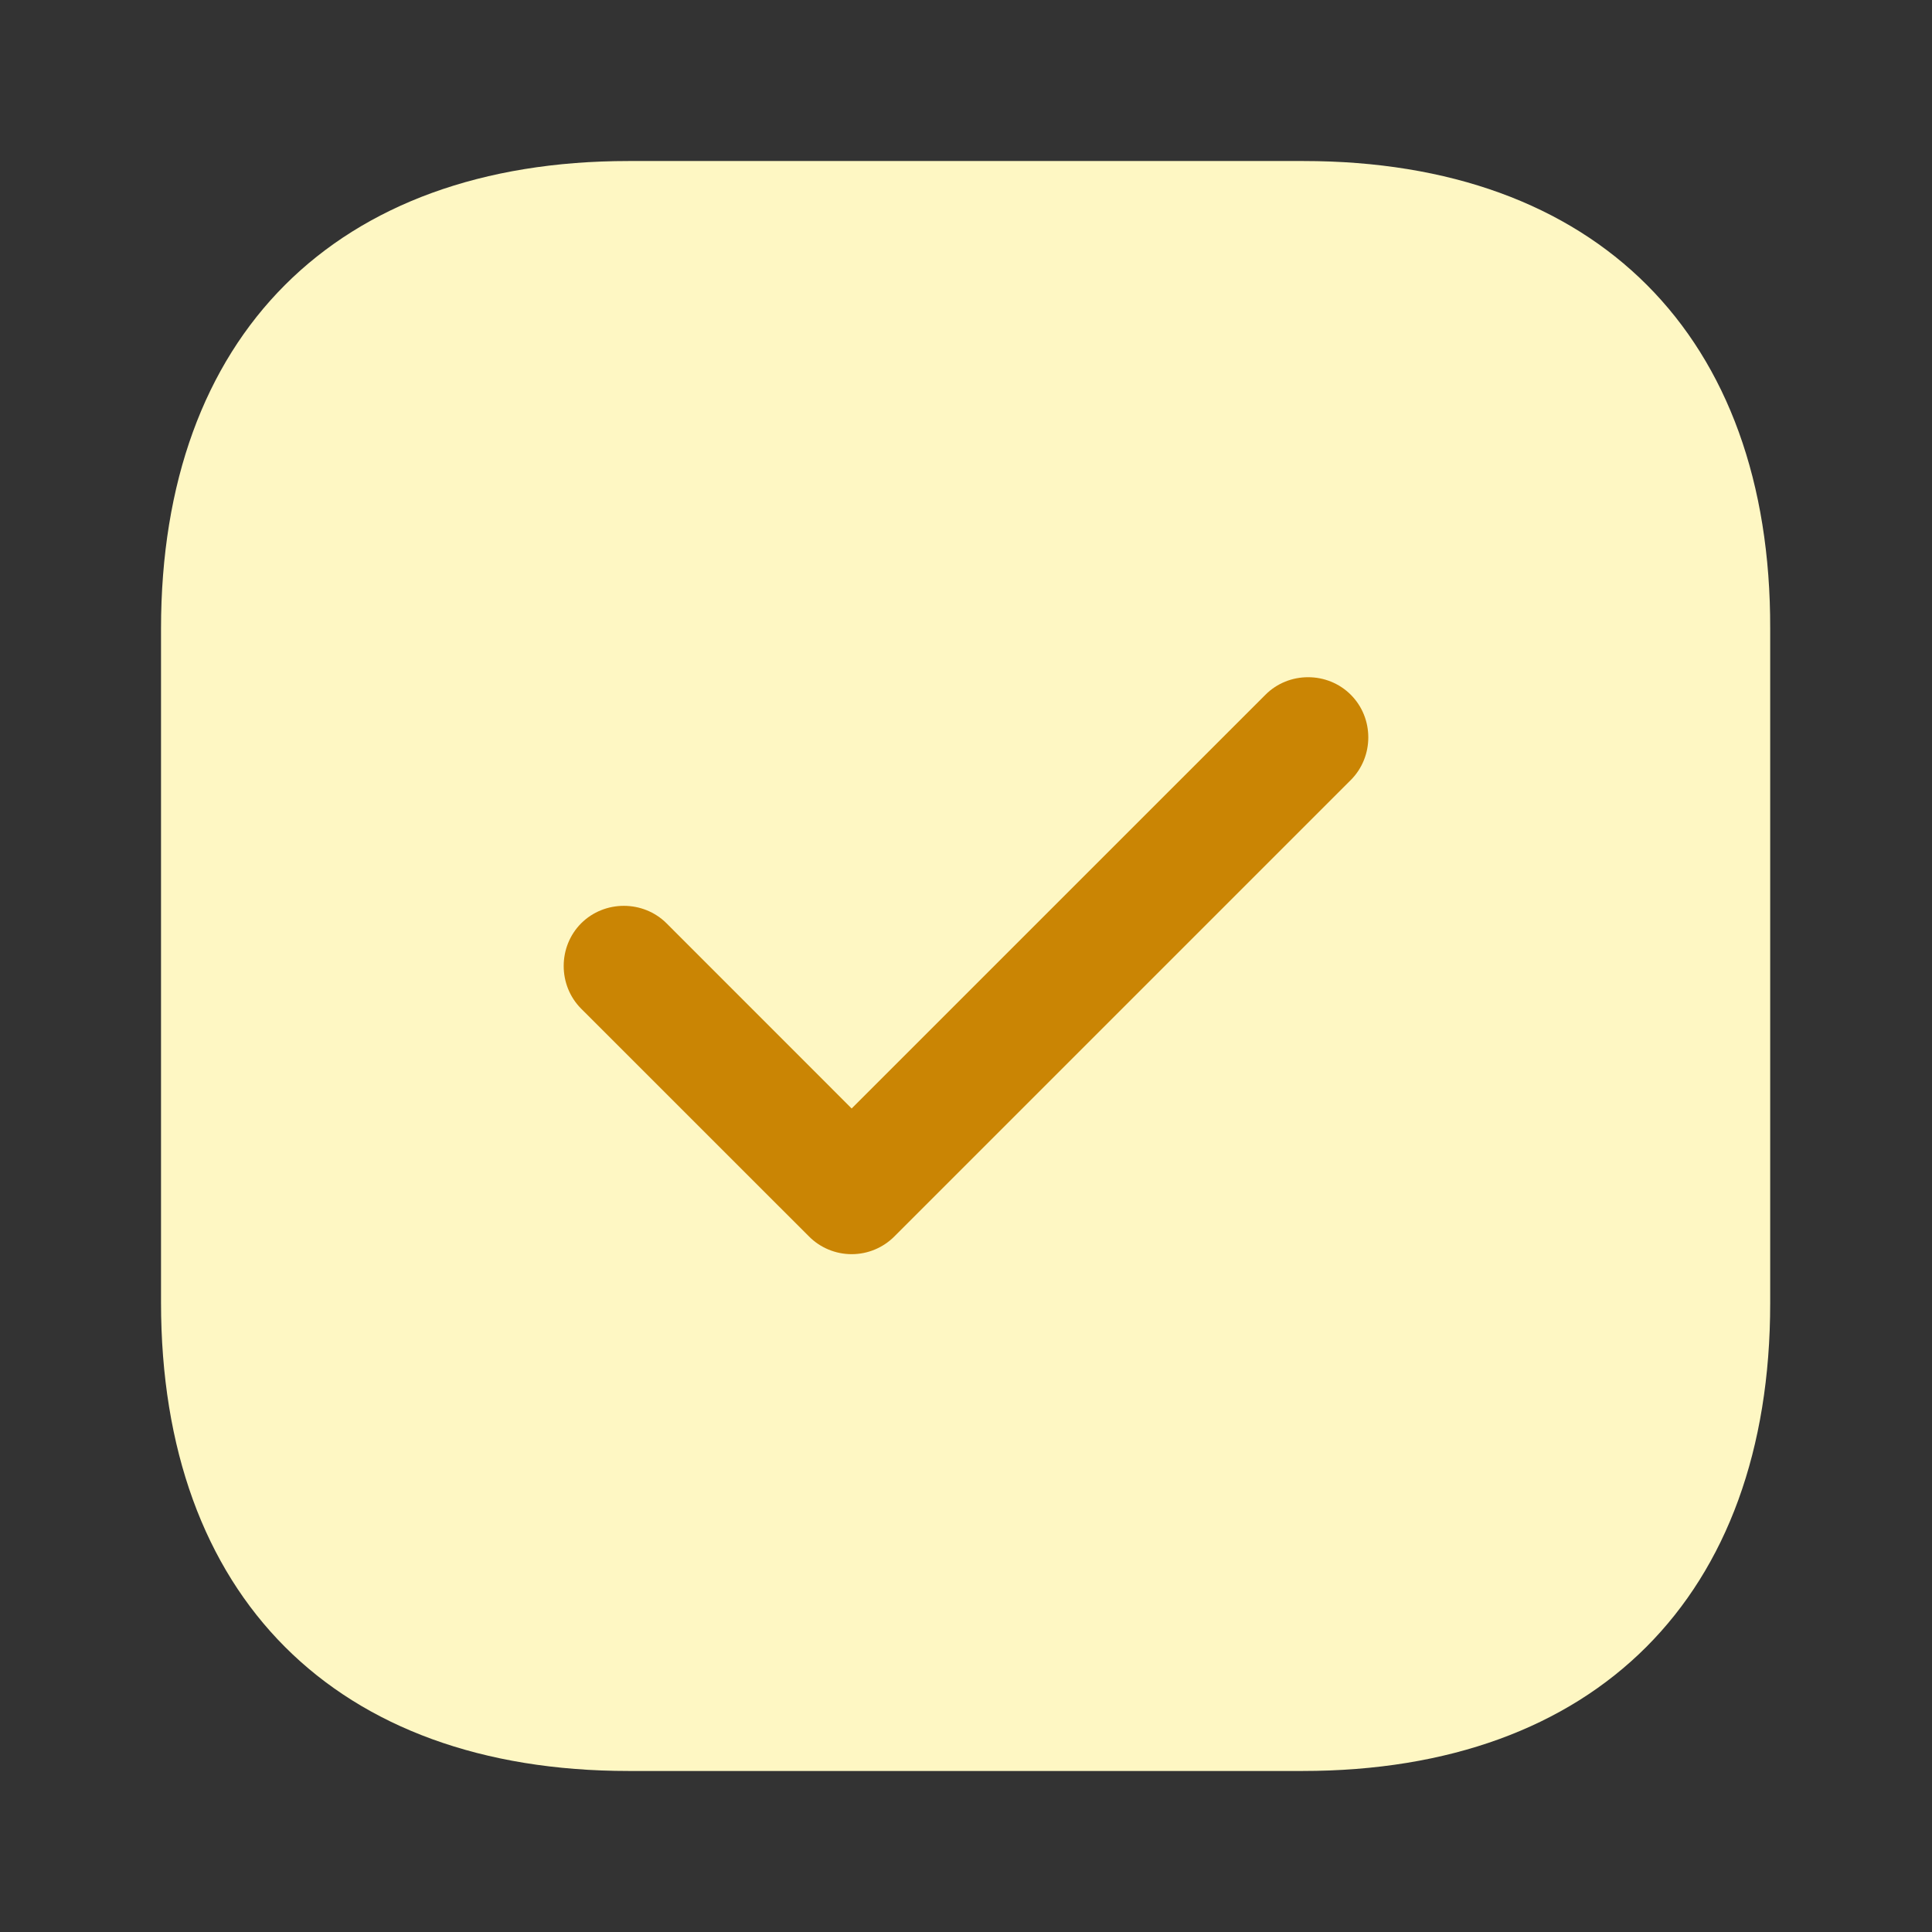 <svg width="32" height="32" viewBox="0 0 32 32" fill="none" xmlns="http://www.w3.org/2000/svg">
<rect x="0" y="0" width="32" height="32" fill="#333333" stroke="none"/>
<g id="vuesax/bulk/tick-square">
<g id="tick-square">
<path id="Vector" d="M21.587 2.667H10.413C5.56 2.667 2.667 5.56 2.667 10.413V21.573C2.667 26.44 5.56 29.333 10.413 29.333H21.573C26.427 29.333 29.32 26.44 29.32 21.587V10.413C29.333 5.56 26.44 2.667 21.587 2.667Z" fill="#FEF7C3"/>
<path id="Vector_2" d="M14.106 20.773C13.84 20.773 13.586 20.667 13.4 20.48L9.626 16.707C9.24 16.32 9.24 15.68 9.626 15.293C10.013 14.907 10.653 14.907 11.04 15.293L14.106 18.36L20.96 11.507C21.346 11.12 21.986 11.12 22.373 11.507C22.76 11.893 22.76 12.533 22.373 12.92L14.813 20.48C14.626 20.667 14.373 20.773 14.106 20.773Z" fill="#CA8504"/>
</g>
</g>
</svg>
